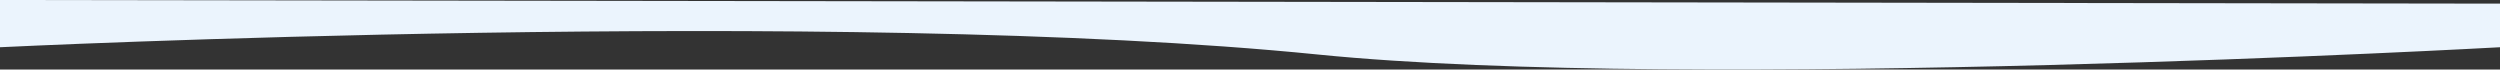 <svg xmlns="http://www.w3.org/2000/svg" width="1366" height="38">
    <rect width="100%" height="100%" fill="#333333" stroke="none"/>
    <path fill-rule="evenodd" fill="#EBF4FD" d="M1366 25.809s-441.136 24.566-646 3.97C458.311 3.47 0 25.809 0 25.809V0l1366 1.985v23.824z"/>
</svg>
